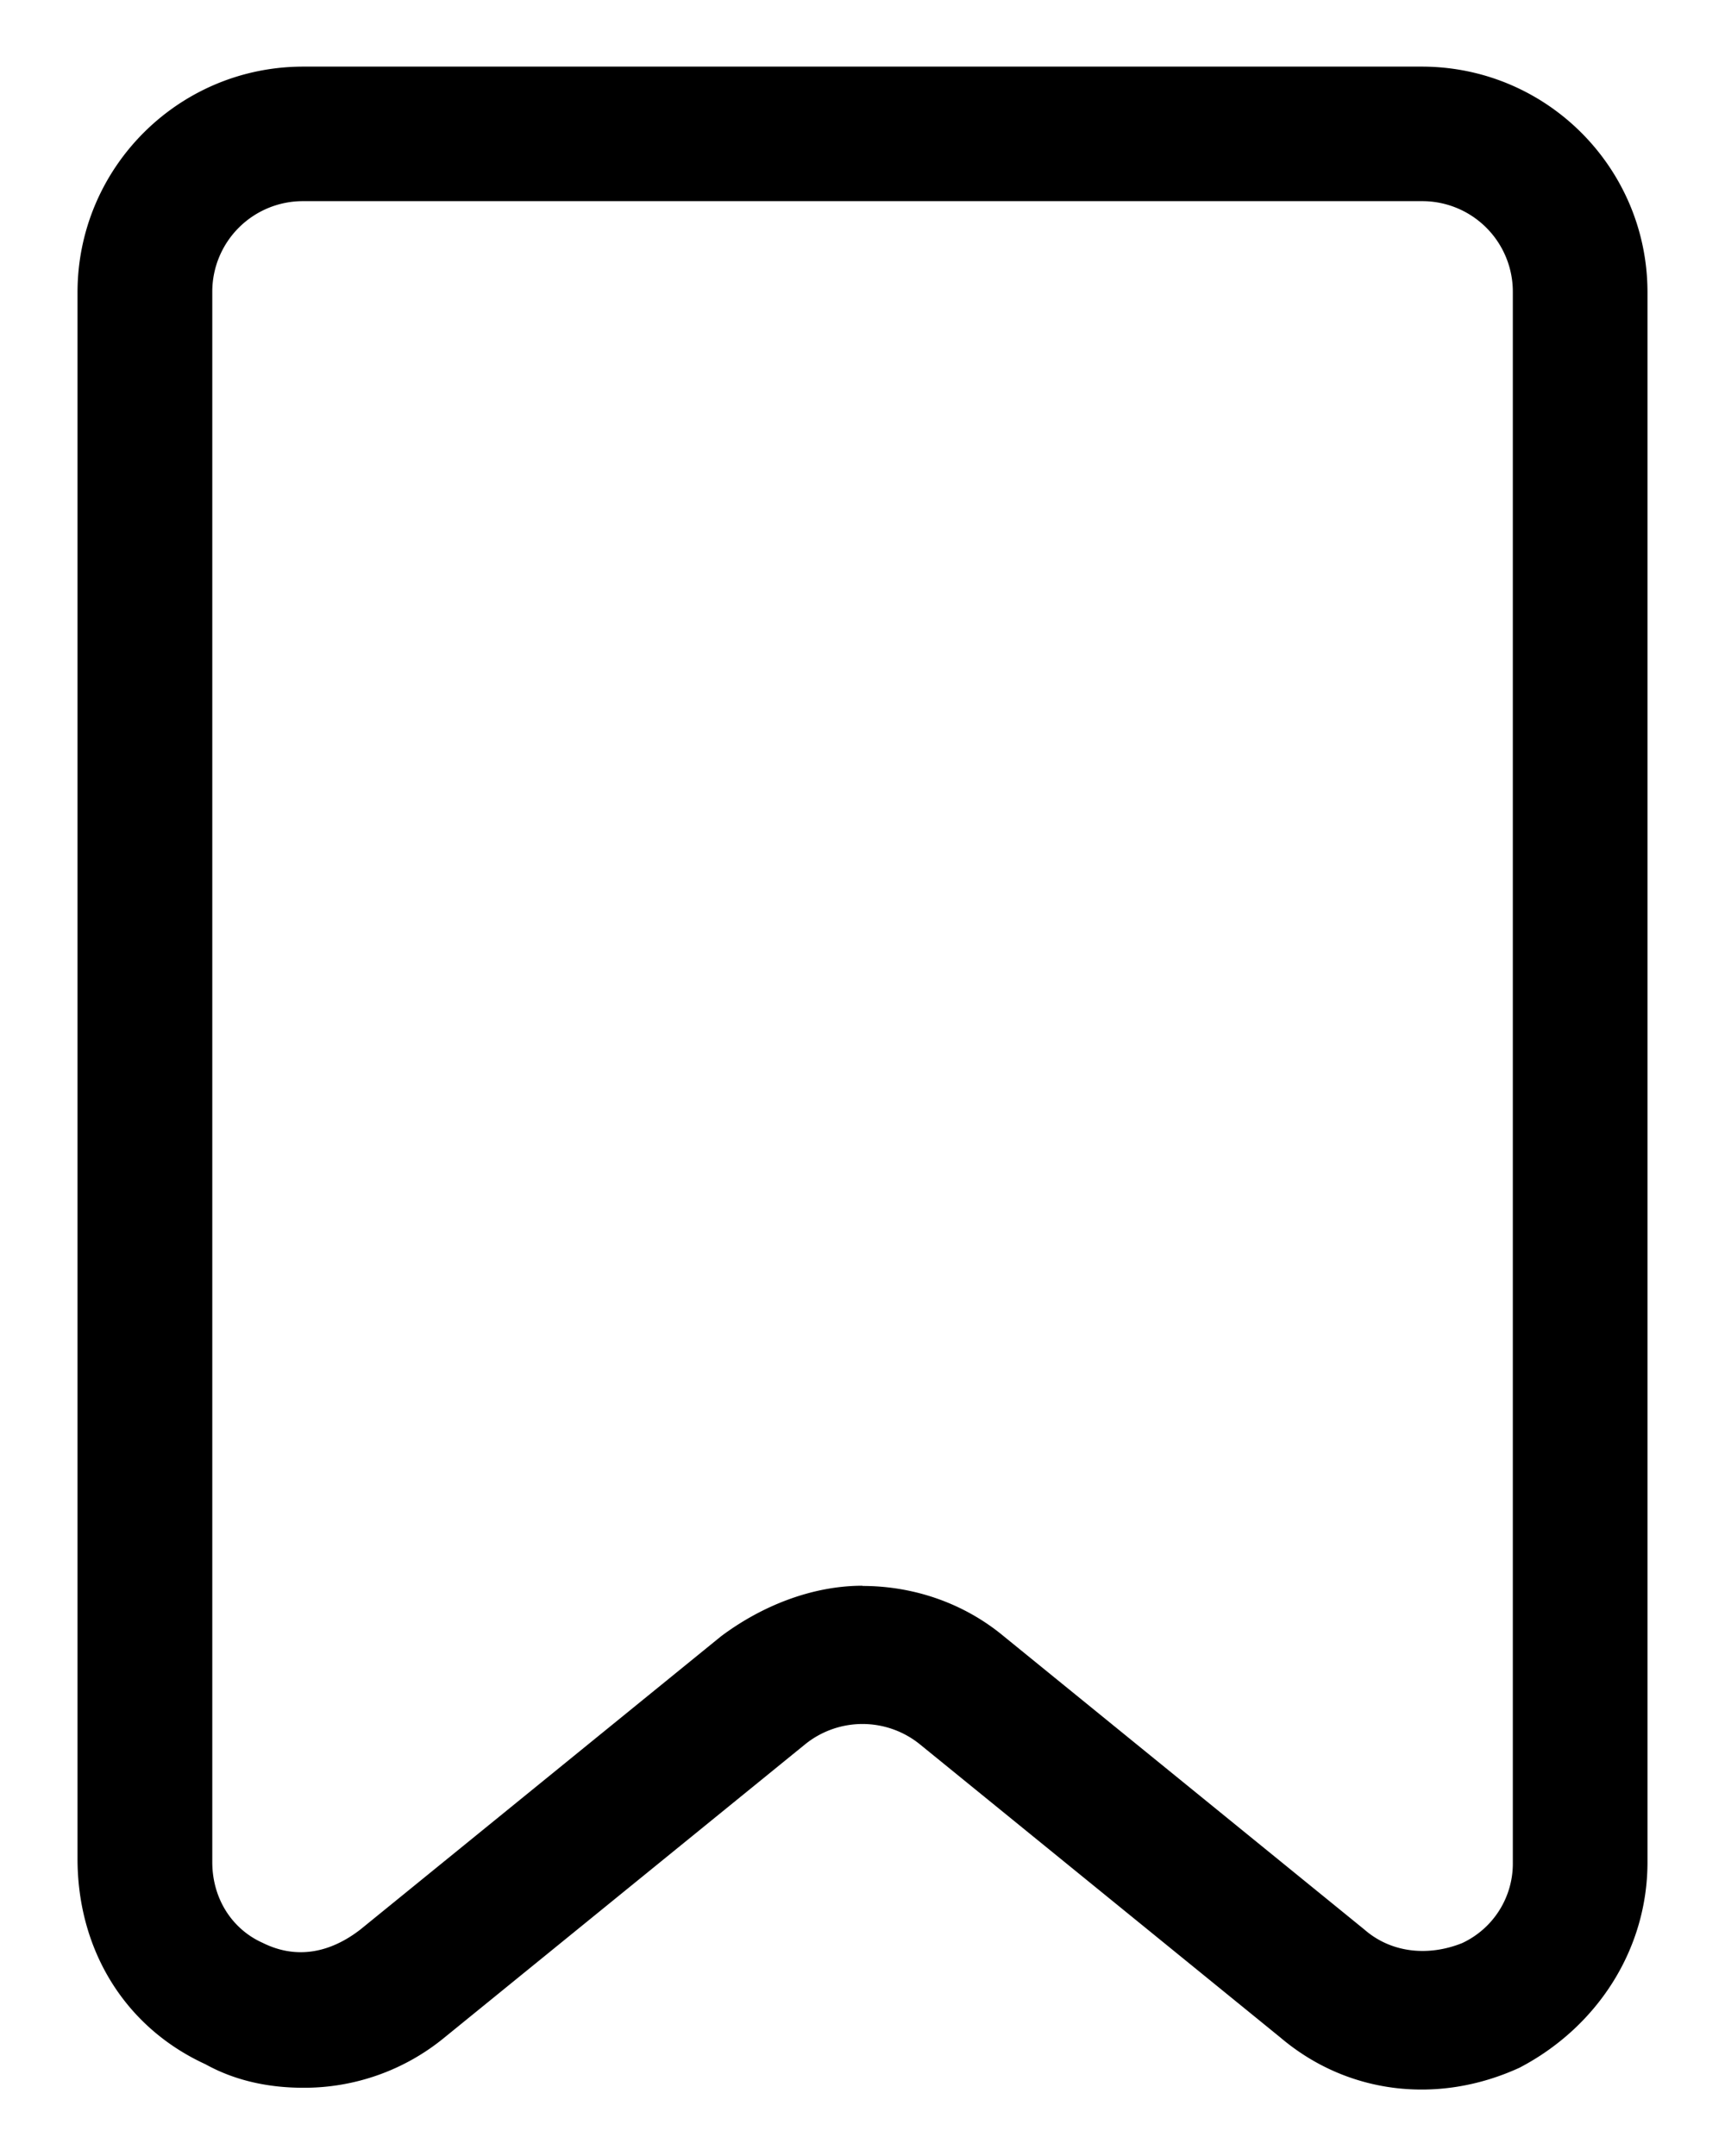 <svg xmlns="http://www.w3.org/2000/svg" width="16" height="20" fill="currentColor" viewBox="0 0 16 20">
  <path d="M2.813 19.367c-.313 0-.626-.062-.907-.218-.75-.344-1.187-1.063-1.187-1.907V2.713c0-1.157.937-2.095 2.094-2.095h10.374c1.157 0 2.094.938 2.094 2.094v14.563c0 .812-.469 1.531-1.187 1.906-.75.344-1.594.25-2.219-.281l-3.344-2.72a.846.846 0 0 0-1.062 0l-3.344 2.719a2.048 2.048 0 0 1-1.313.468ZM8 14.712c.469 0 .938.156 1.313.469l3.343 2.719c.25.218.594.25.906.125a.814.814 0 0 0 .47-.75V2.71a.84.84 0 0 0-.845-.844H2.813a.84.84 0 0 0-.844.844v14.563c0 .343.187.625.468.75.313.156.626.093.907-.125l3.344-2.719c.375-.281.843-.469 1.312-.469Z"/>
</svg>
